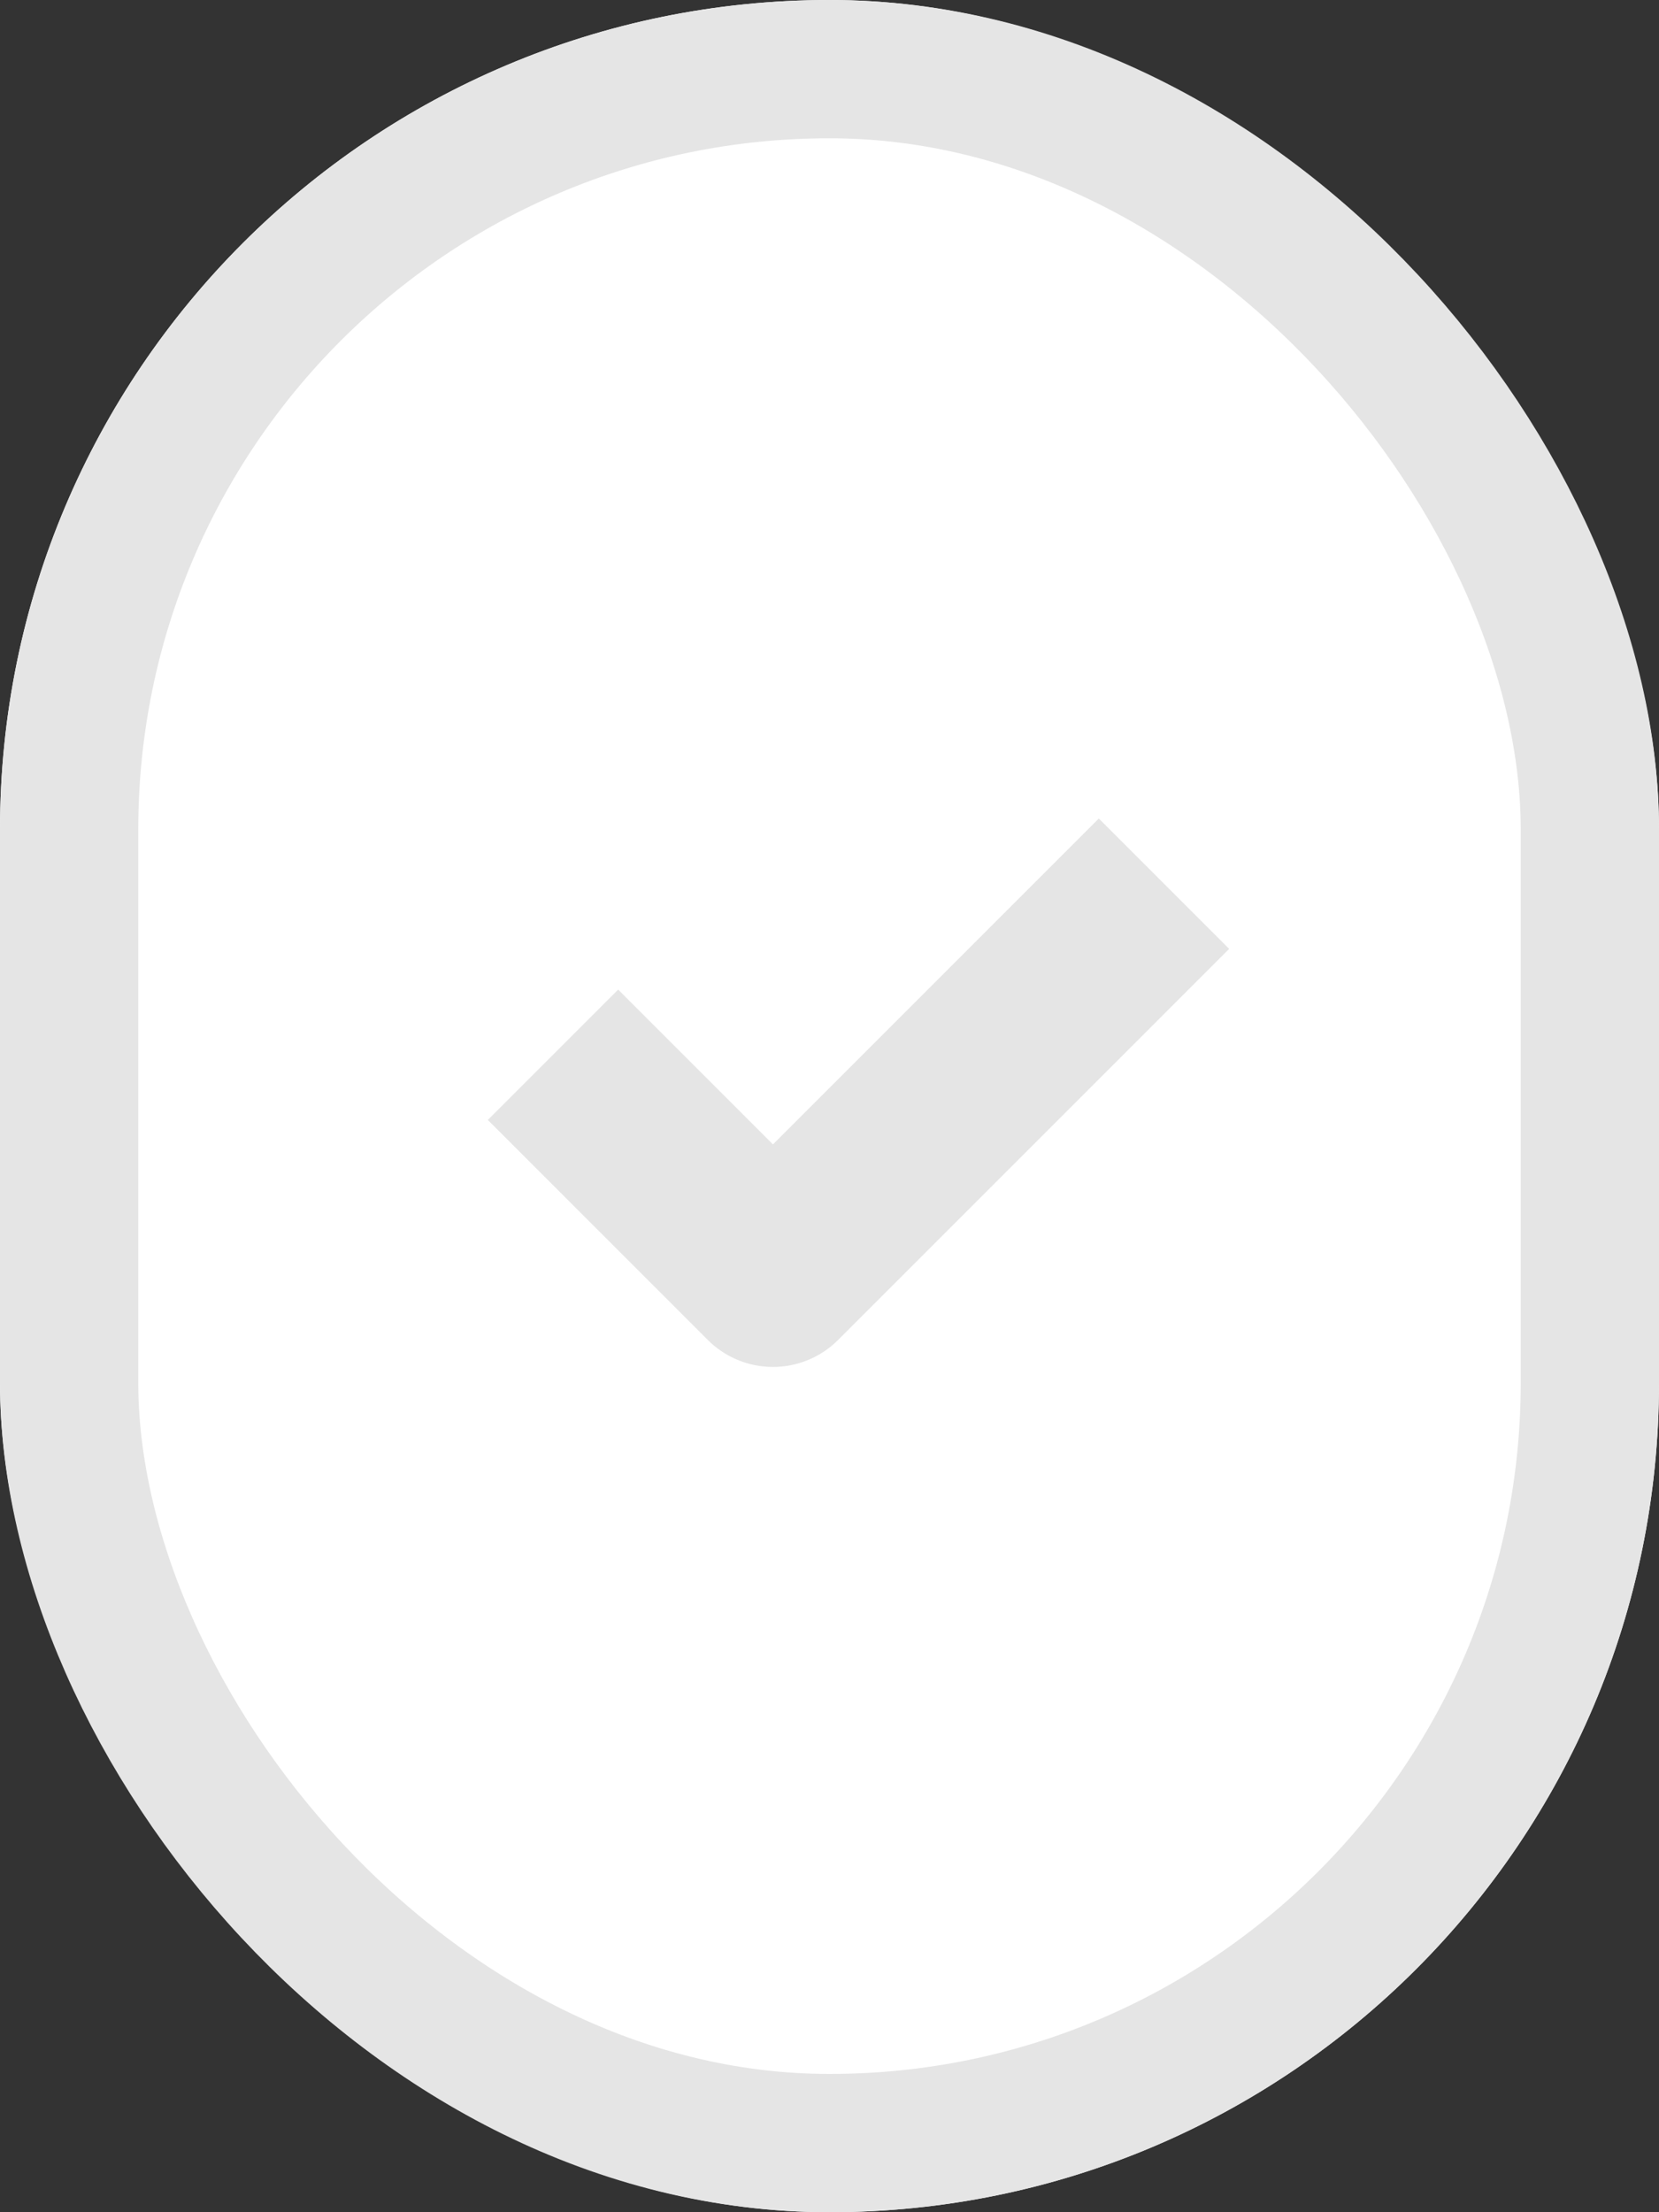 <svg xmlns="http://www.w3.org/2000/svg" id="prefix__btn_check_03_inactive" width="18" height="24" viewBox="0 0 18 24">
    <rect x="0" y="0" width="18" height="24" fill="#333333" stroke="none"/>
    <g id="prefix__사각형_488" style="stroke:#e5e5e5;fill:#fff;stroke-width:1.5px">
        <rect width="18" height="24" rx="9" style="stroke:none"/>
        <rect width="16.5" height="22.5" x=".75" y=".75" rx="8.25" style="fill:none"/>
    </g>
    <path id="prefix__패스_1086" d="M0 0v3.375h6" transform="rotate(-45 16.813 -1.521)" style="stroke-linejoin:round;stroke-width:2px;fill:none;stroke:#e5e5e5"/>
</svg>
